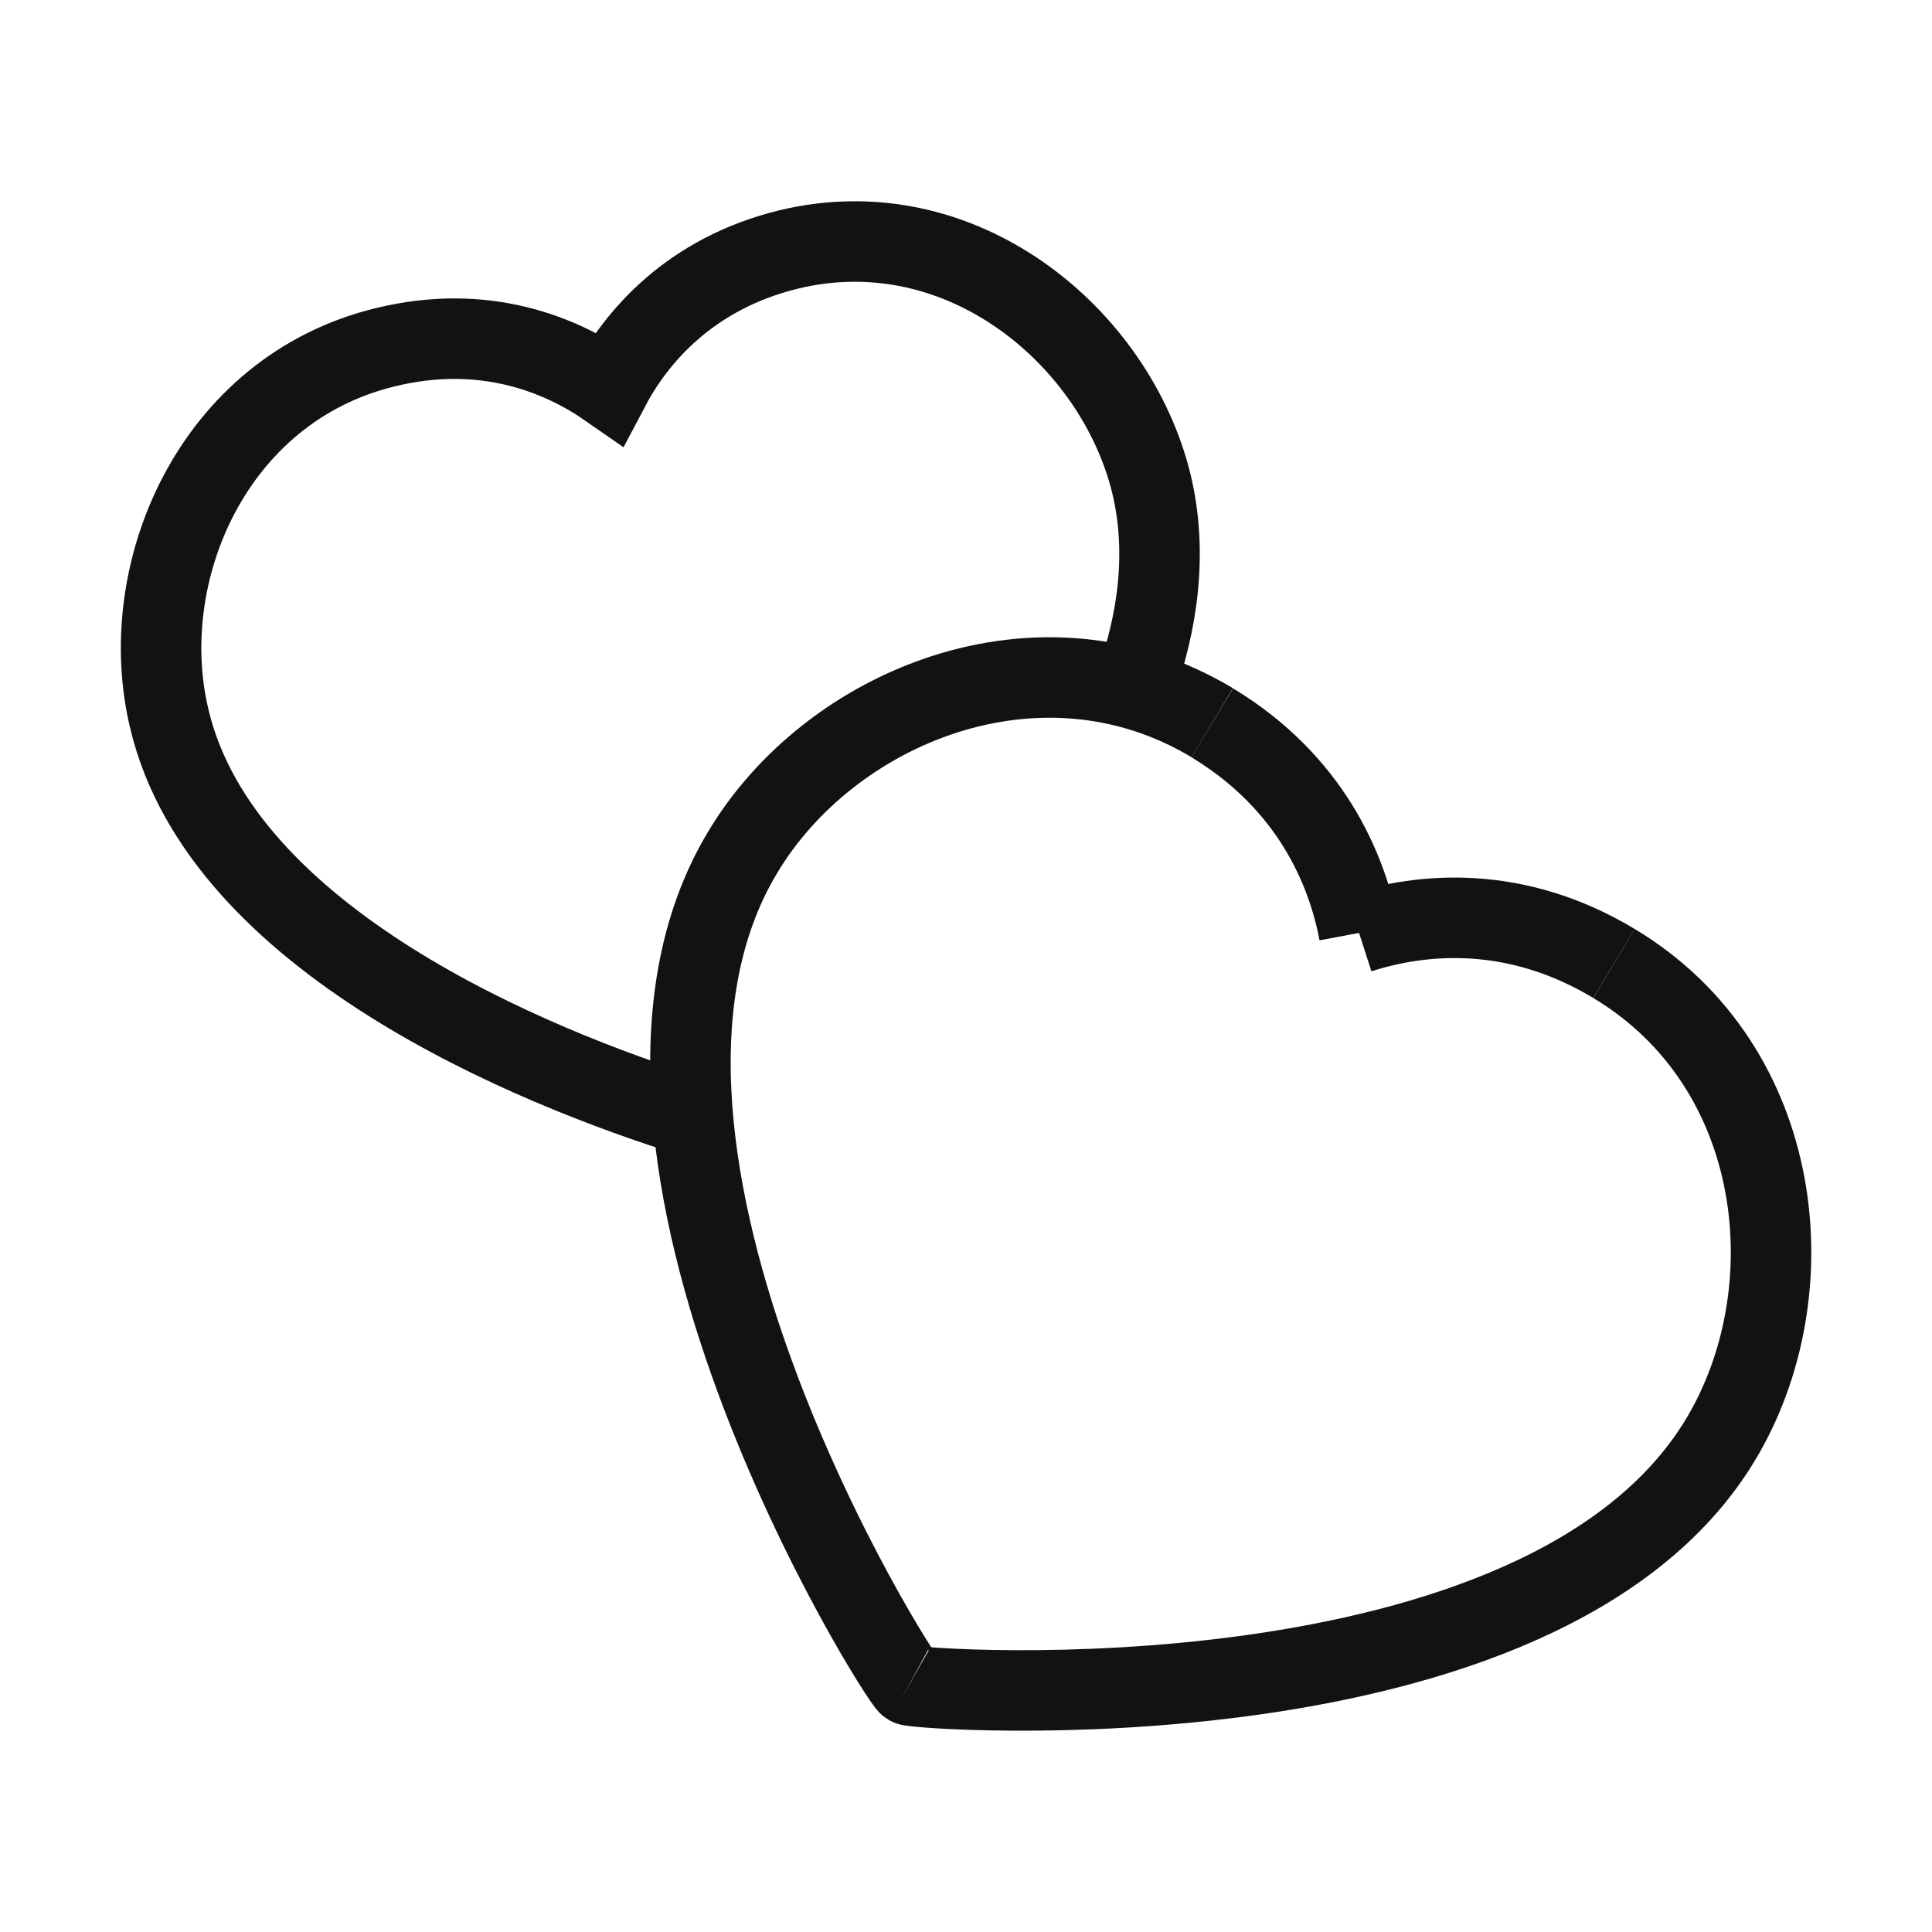   <svg
    width="24"
    height="24"
    viewBox="0 0 24 24"
    fill="none"
    xmlns="http://www.w3.org/2000/svg"
  >
    <path
      d="M15.059 8.978C12.915 7.691 10.303 8.777 9.222 10.594C7.014 14.277 11.173 20.869 11.29 20.933"
      stroke="#121212"
      strokeWidth="1.5"
      strokeLinecap="round"
      strokeLinejoin="round"
    />
    <path
      d="M20.05 11.969C22.194 13.256 22.466 16.066 21.375 17.88C19.17 21.554 11.397 20.995 11.29 20.934"
      stroke="#121212"
      strokeWidth="1.5"
      strokeLinecap="round"
      strokeLinejoin="round"
    />
    <path
      d="M16.883 11.589C16.733 10.789 16.276 9.715 15.059 8.979"
      stroke="#121212"
      strokeWidth="1.5"
      strokeLinecap="round"
      strokeLinejoin="round"
    />
    <path
      d="M16.883 11.59C17.66 11.34 18.823 11.23 20.05 11.969"
      stroke="#121212"
      strokeWidth="1.5"
      strokeLinecap="round"
      strokeLinejoin="round"
    />
    <path
      d="M14.083 8.563C14.394 7.715 14.504 6.841 14.302 6.005C13.856 4.186 11.947 2.58 9.796 3.099C8.569 3.399 7.9 4.189 7.567 4.822C6.967 4.404 6.017 4.013 4.789 4.313C2.637 4.833 1.661 7.126 2.107 8.945C2.765 11.676 6.595 13.249 8.602 13.874"
      stroke="#121212"
      strokeWidth="1.5"
      strokeLinecap="round"
      strokeLinejoin="round"
    />
  </svg>


